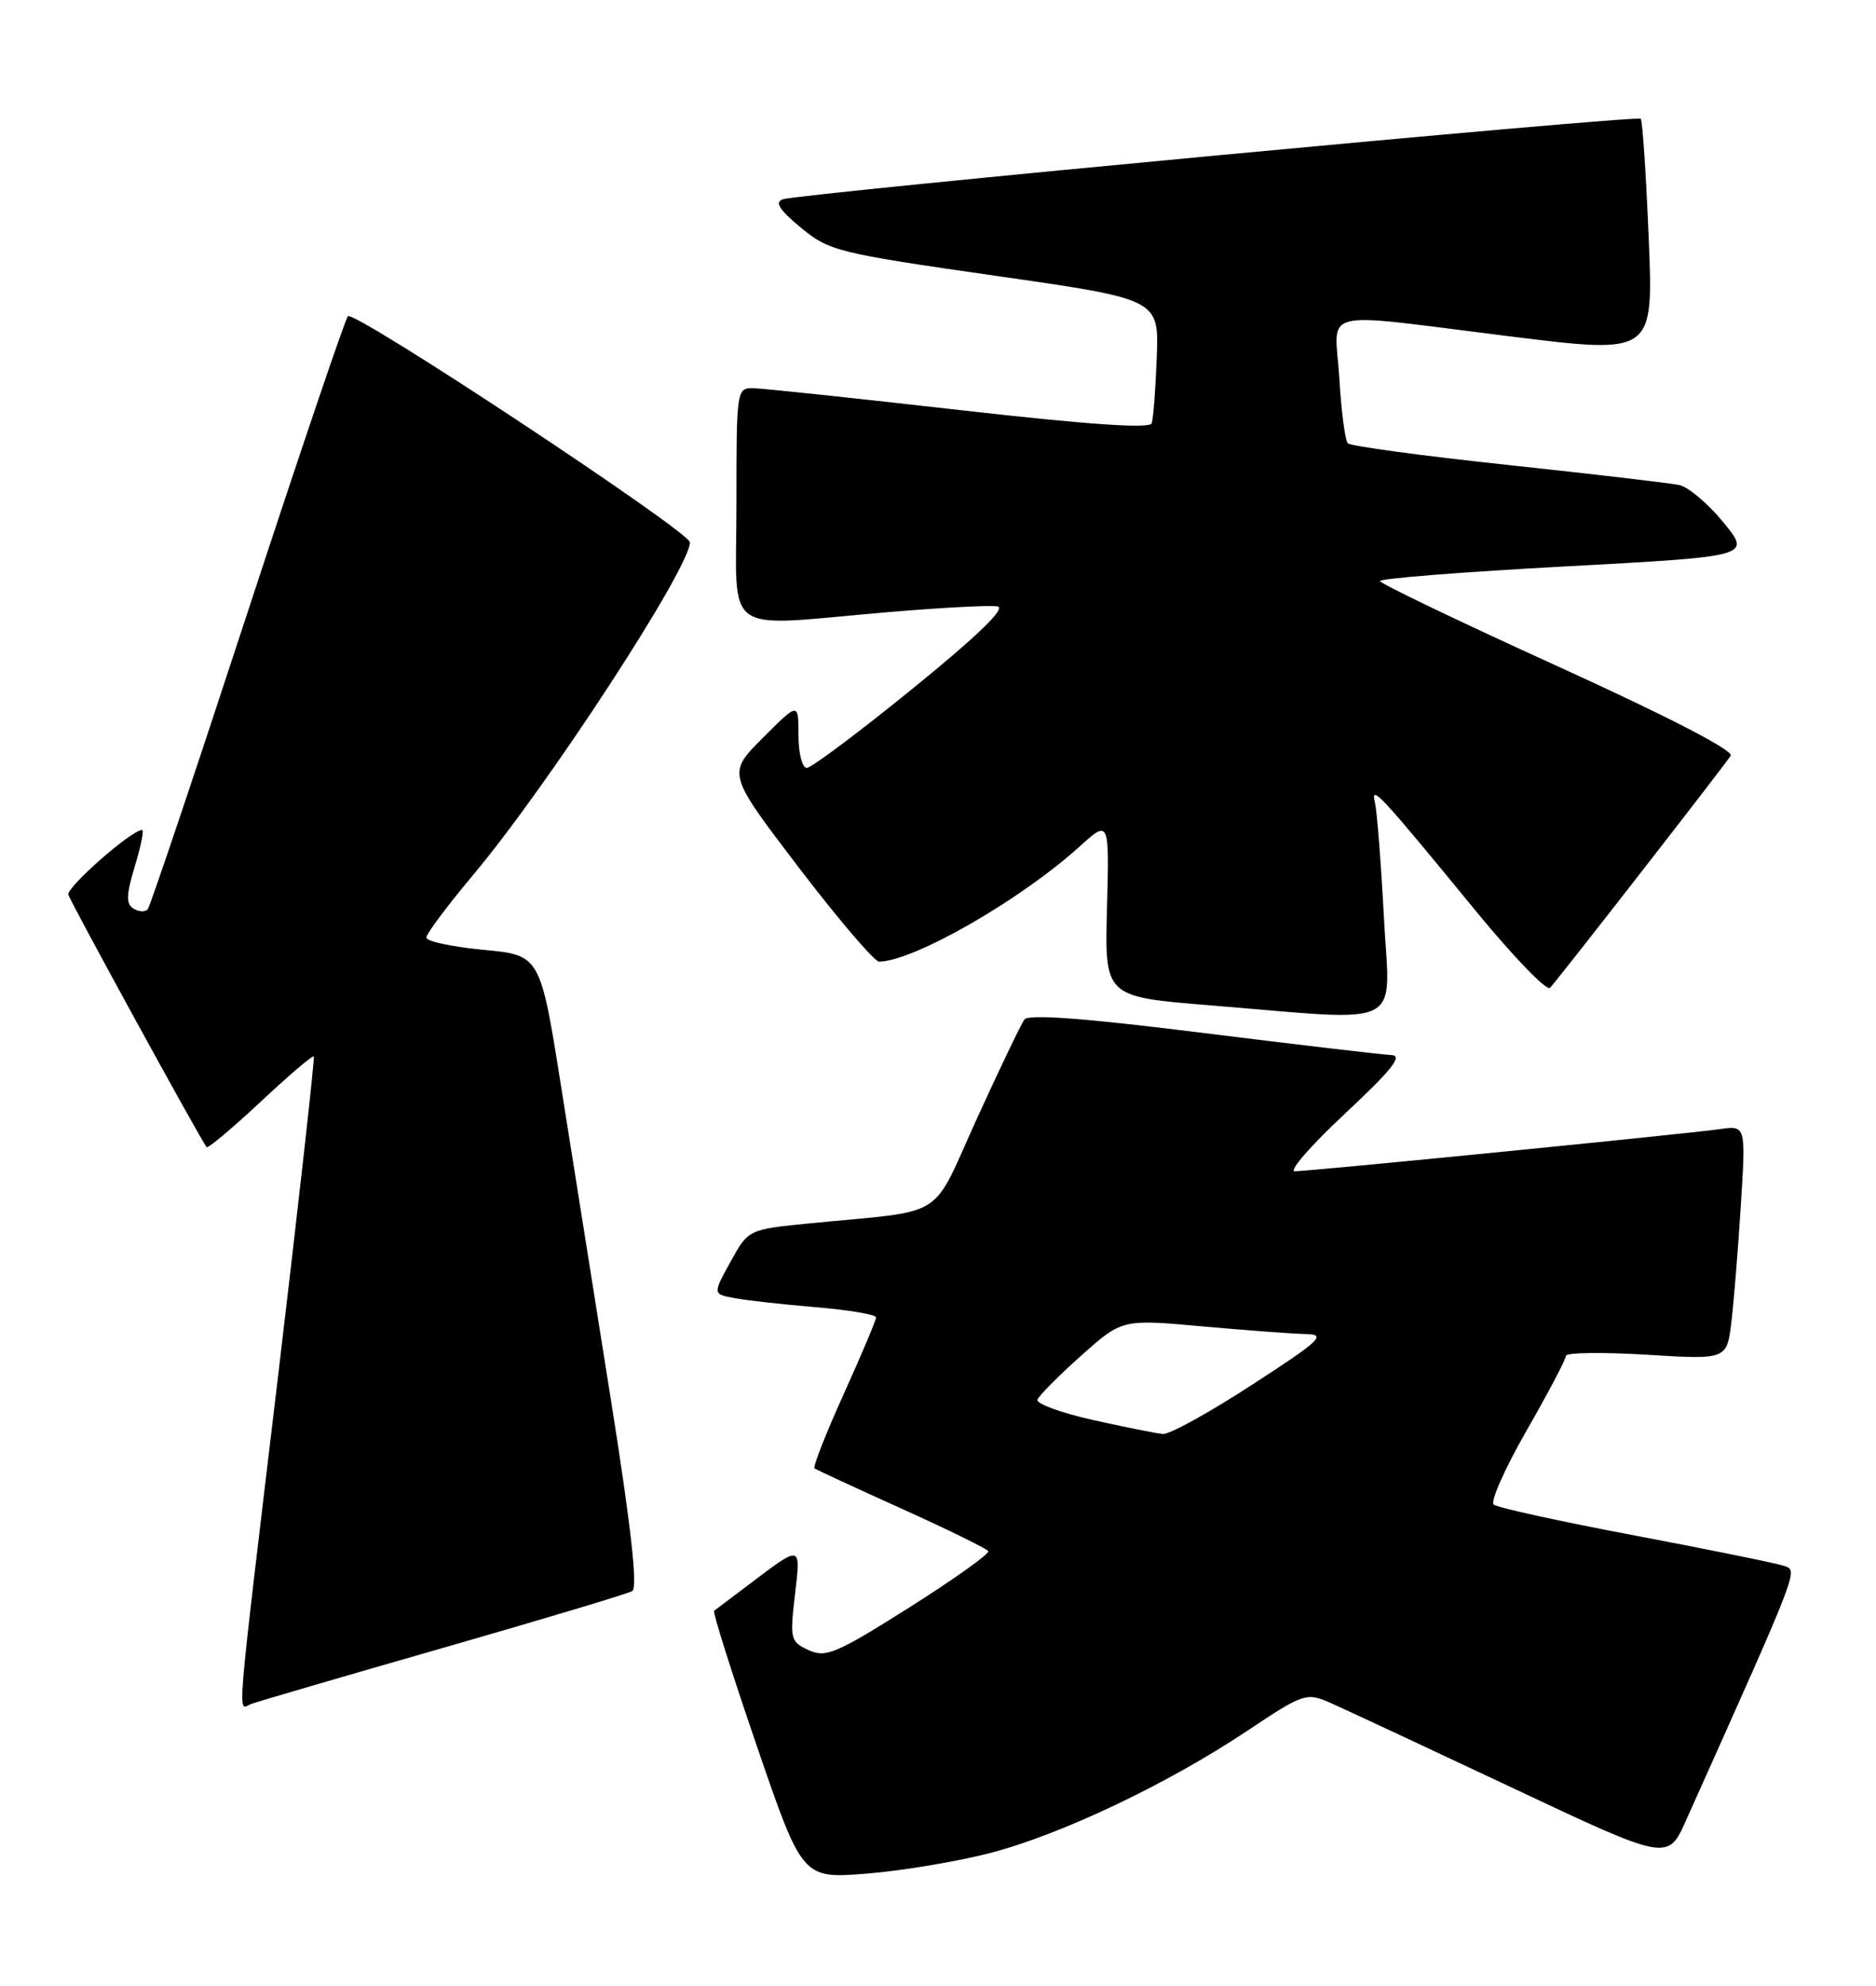 <?xml version="1.0" encoding="UTF-8" standalone="no"?>
<!DOCTYPE svg PUBLIC "-//W3C//DTD SVG 1.1//EN" "http://www.w3.org/Graphics/SVG/1.1/DTD/svg11.dtd" >
<svg xmlns="http://www.w3.org/2000/svg" xmlns:xlink="http://www.w3.org/1999/xlink" version="1.1" viewBox="0 0 242 256">
 <g >
 <path fill="currentColor"
d=" M 127.77 238.88 C 136.96 236.48 150.65 229.97 160.95 223.10 C 168.07 218.35 168.52 218.19 171.45 219.46 C 173.13 220.19 183.64 225.10 194.82 230.36 C 215.14 239.94 215.14 239.94 217.48 234.72 C 232.16 201.98 231.95 202.53 230.20 201.89 C 229.26 201.56 220.62 199.80 211.00 197.98 C 201.38 196.17 193.13 194.36 192.68 193.97 C 192.23 193.58 194.14 189.29 196.93 184.42 C 199.72 179.56 202.00 175.23 202.00 174.80 C 202.00 174.37 206.67 174.31 212.39 174.65 C 222.77 175.29 222.77 175.29 223.35 170.40 C 223.67 167.70 224.22 160.91 224.57 155.30 C 225.21 145.09 225.21 145.09 221.85 145.57 C 217.44 146.19 168.93 151.00 167.02 151.00 C 166.20 151.00 169.13 147.65 173.52 143.55 C 179.53 137.94 181.01 136.08 179.50 136.02 C 178.40 135.98 167.47 134.69 155.21 133.17 C 139.83 131.25 132.68 130.72 132.14 131.44 C 131.72 132.02 128.96 137.77 126.02 144.21 C 119.96 157.50 122.42 155.95 104.51 157.71 C 96.53 158.50 96.53 158.50 94.24 162.66 C 91.94 166.83 91.94 166.83 94.72 167.35 C 96.25 167.64 100.99 168.17 105.25 168.53 C 109.51 168.88 113.00 169.47 113.01 169.84 C 113.01 170.20 111.13 174.66 108.83 179.74 C 106.53 184.82 104.84 189.13 105.07 189.30 C 105.31 189.48 110.36 191.82 116.31 194.50 C 122.25 197.18 127.28 199.65 127.48 199.97 C 127.69 200.30 123.11 203.56 117.32 207.22 C 107.88 213.18 106.54 213.75 104.32 212.74 C 101.97 211.66 101.88 211.32 102.54 205.68 C 103.31 199.05 103.47 199.09 96.50 204.36 C 94.30 206.02 92.33 207.51 92.12 207.66 C 91.91 207.81 94.39 215.64 97.62 225.07 C 103.50 242.20 103.50 242.20 111.77 241.55 C 116.31 241.19 123.51 239.99 127.77 238.88 Z  M 57.14 212.45 C 69.99 208.76 80.98 205.47 81.56 205.12 C 82.28 204.70 81.42 196.95 78.89 181.00 C 76.83 168.07 73.92 149.77 72.42 140.32 C 69.70 123.14 69.70 123.14 62.35 122.45 C 58.31 122.07 55.00 121.36 55.00 120.87 C 55.00 120.38 57.72 116.75 61.04 112.79 C 70.68 101.31 89.00 73.22 89.00 69.92 C 89.00 68.56 45.67 39.92 44.88 40.77 C 44.51 41.17 38.68 58.38 31.92 79.00 C 25.17 99.62 19.38 116.82 19.06 117.21 C 18.74 117.60 17.92 117.57 17.23 117.14 C 16.24 116.53 16.27 115.41 17.39 111.69 C 18.17 109.11 18.60 107.00 18.34 107.00 C 16.97 107.00 8.55 114.39 8.82 115.35 C 9.09 116.31 25.74 146.69 26.65 147.89 C 26.81 148.10 29.93 145.49 33.58 142.08 C 37.22 138.67 40.33 136.02 40.48 136.19 C 40.62 136.36 38.57 154.72 35.92 177.00 C 30.32 223.93 30.62 220.36 32.39 219.68 C 33.16 219.39 44.29 216.13 57.14 212.45 Z  M 178.52 118.25 C 178.15 111.24 177.63 104.60 177.37 103.50 C 176.77 101.02 177.87 102.20 190.35 117.41 C 195.22 123.35 199.54 127.82 199.96 127.35 C 201.45 125.67 222.62 98.48 223.26 97.42 C 223.66 96.76 215.14 92.36 200.98 85.92 C 188.37 80.19 178.04 75.23 178.02 74.91 C 178.01 74.58 188.78 73.73 201.96 73.02 C 225.91 71.73 225.91 71.73 222.32 67.35 C 220.35 64.94 217.78 62.77 216.62 62.53 C 215.45 62.28 205.50 61.12 194.50 59.94 C 183.50 58.77 174.21 57.51 173.86 57.15 C 173.52 56.79 173.02 53.01 172.77 48.75 C 172.21 39.57 169.47 40.23 194.90 43.38 C 213.30 45.66 213.30 45.66 212.68 30.70 C 212.34 22.47 211.88 15.55 211.65 15.31 C 211.16 14.82 103.24 24.94 101.00 25.69 C 99.90 26.06 100.51 27.03 103.31 29.35 C 106.96 32.36 108.03 32.63 128.31 35.54 C 149.50 38.57 149.50 38.57 149.22 46.04 C 149.07 50.14 148.77 53.98 148.57 54.57 C 148.32 55.29 140.43 54.75 123.85 52.87 C 110.46 51.35 98.49 50.08 97.25 50.05 C 95.01 50.00 95.00 50.10 95.00 65.00 C 95.00 82.36 92.79 80.78 114.45 78.93 C 121.35 78.34 127.76 78.00 128.69 78.18 C 129.81 78.39 126.12 81.96 117.76 88.75 C 110.82 94.39 104.66 99.00 104.07 99.00 C 103.48 99.00 103.00 97.11 103.00 94.76 C 103.00 90.53 103.00 90.53 98.40 95.13 C 93.80 99.73 93.80 99.73 103.06 111.87 C 108.16 118.54 112.82 123.99 113.41 123.98 C 117.96 123.88 131.65 116.02 139.26 109.14 C 143.10 105.67 143.10 105.67 142.80 117.09 C 142.50 128.50 142.50 128.50 156.00 129.60 C 181.67 131.69 179.30 132.88 178.52 118.25 Z  M 141.00 183.07 C 136.88 182.15 133.65 180.97 133.83 180.45 C 134.01 179.93 136.54 177.38 139.46 174.78 C 144.75 170.06 144.75 170.06 155.13 171.00 C 160.83 171.51 166.85 171.96 168.50 171.99 C 171.15 172.04 170.33 172.81 161.52 178.52 C 156.04 182.09 150.86 184.94 150.02 184.87 C 149.19 184.80 145.12 183.99 141.00 183.07 Z "/>
</g>
</svg>